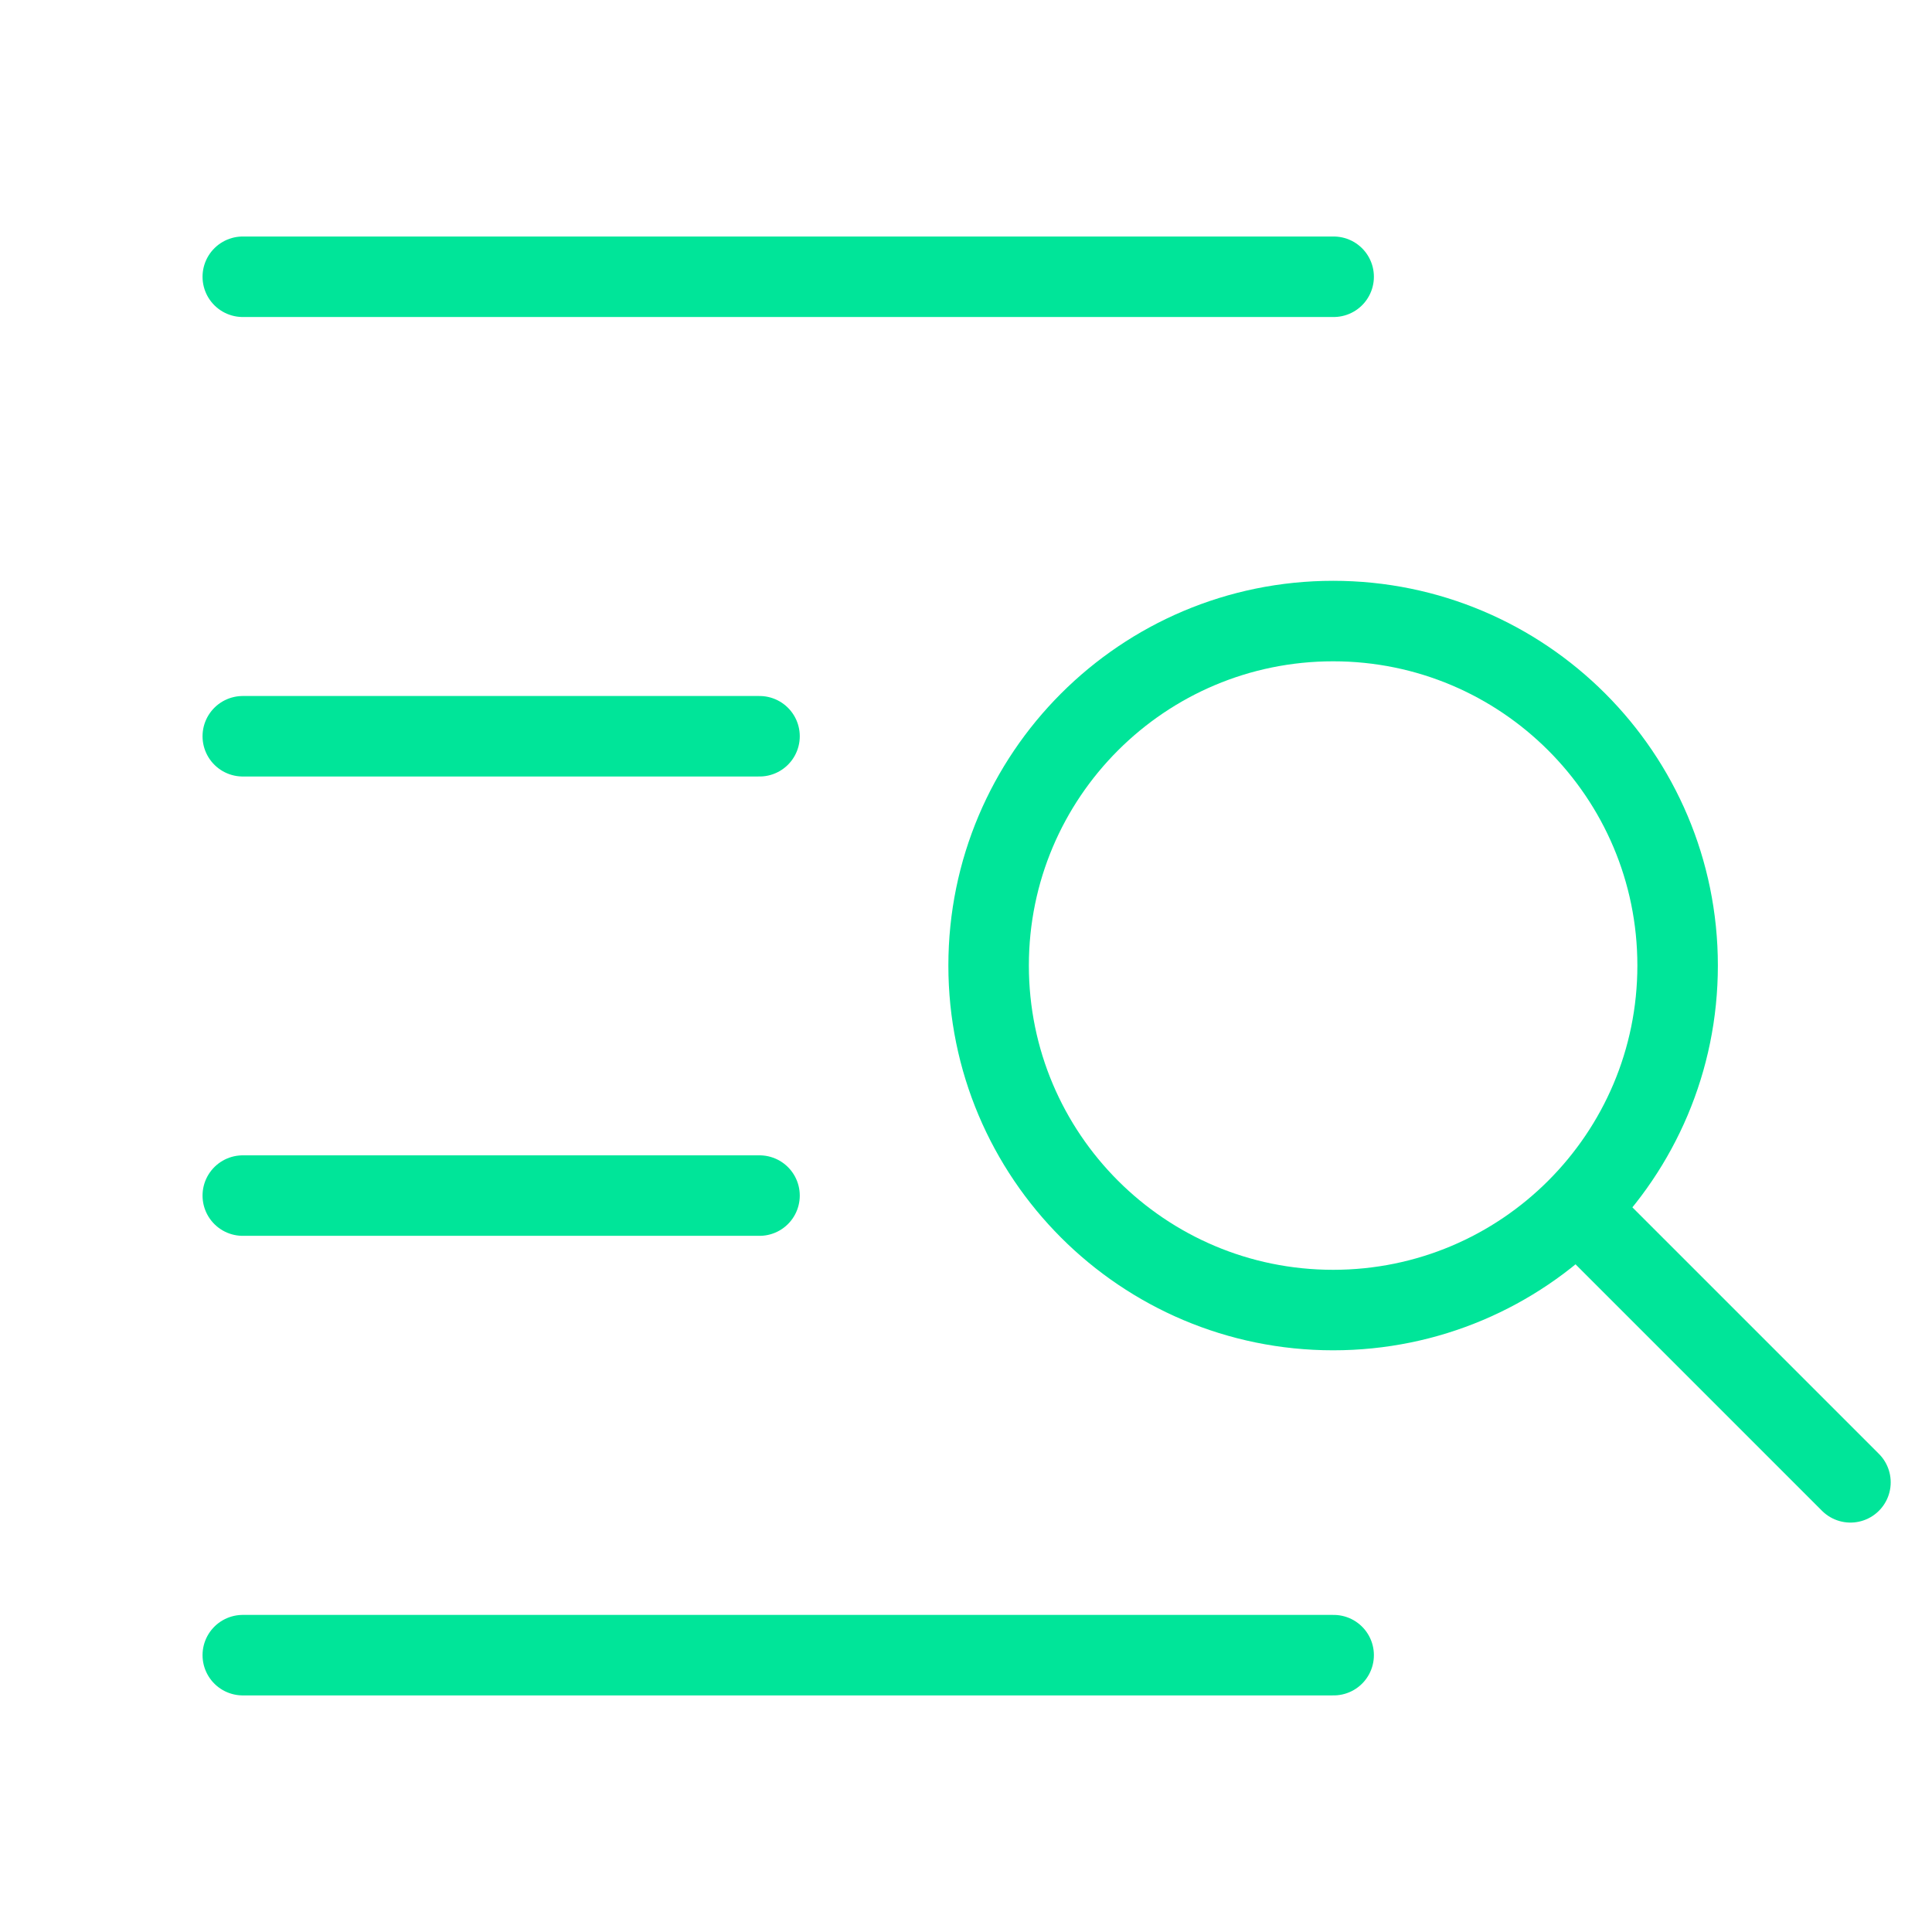 <svg width="24" height="24" viewBox="0 0 24 24" fill="none" xmlns="http://www.w3.org/2000/svg">
<path d="M9.435 9.146H3.016" stroke="#00E599" stroke-miterlimit="10" stroke-linecap="round"/>
<path d="M9.435 14.852H3.016" stroke="#00E599" stroke-miterlimit="10" stroke-linecap="round"/>
<path d="M16.567 20.561H3.016" stroke="#00E599" stroke-miterlimit="10" stroke-linecap="round"/>
<path d="M16.567 3.438H3.016" stroke="#00E599" stroke-miterlimit="10" stroke-linecap="round"/>
<path d="M16.561 16.274C18.924 16.274 20.84 14.358 20.84 11.994C20.84 9.631 18.924 7.715 16.561 7.715C14.197 7.715 12.281 9.631 12.281 11.994C12.281 14.358 14.197 16.274 16.561 16.274Z" stroke="#00E599" stroke-miterlimit="10" stroke-linecap="round"/>
<path d="M22.987 18.414L19.594 15.021" stroke="#00E599" stroke-miterlimit="10" stroke-linecap="round"/>
</svg>

